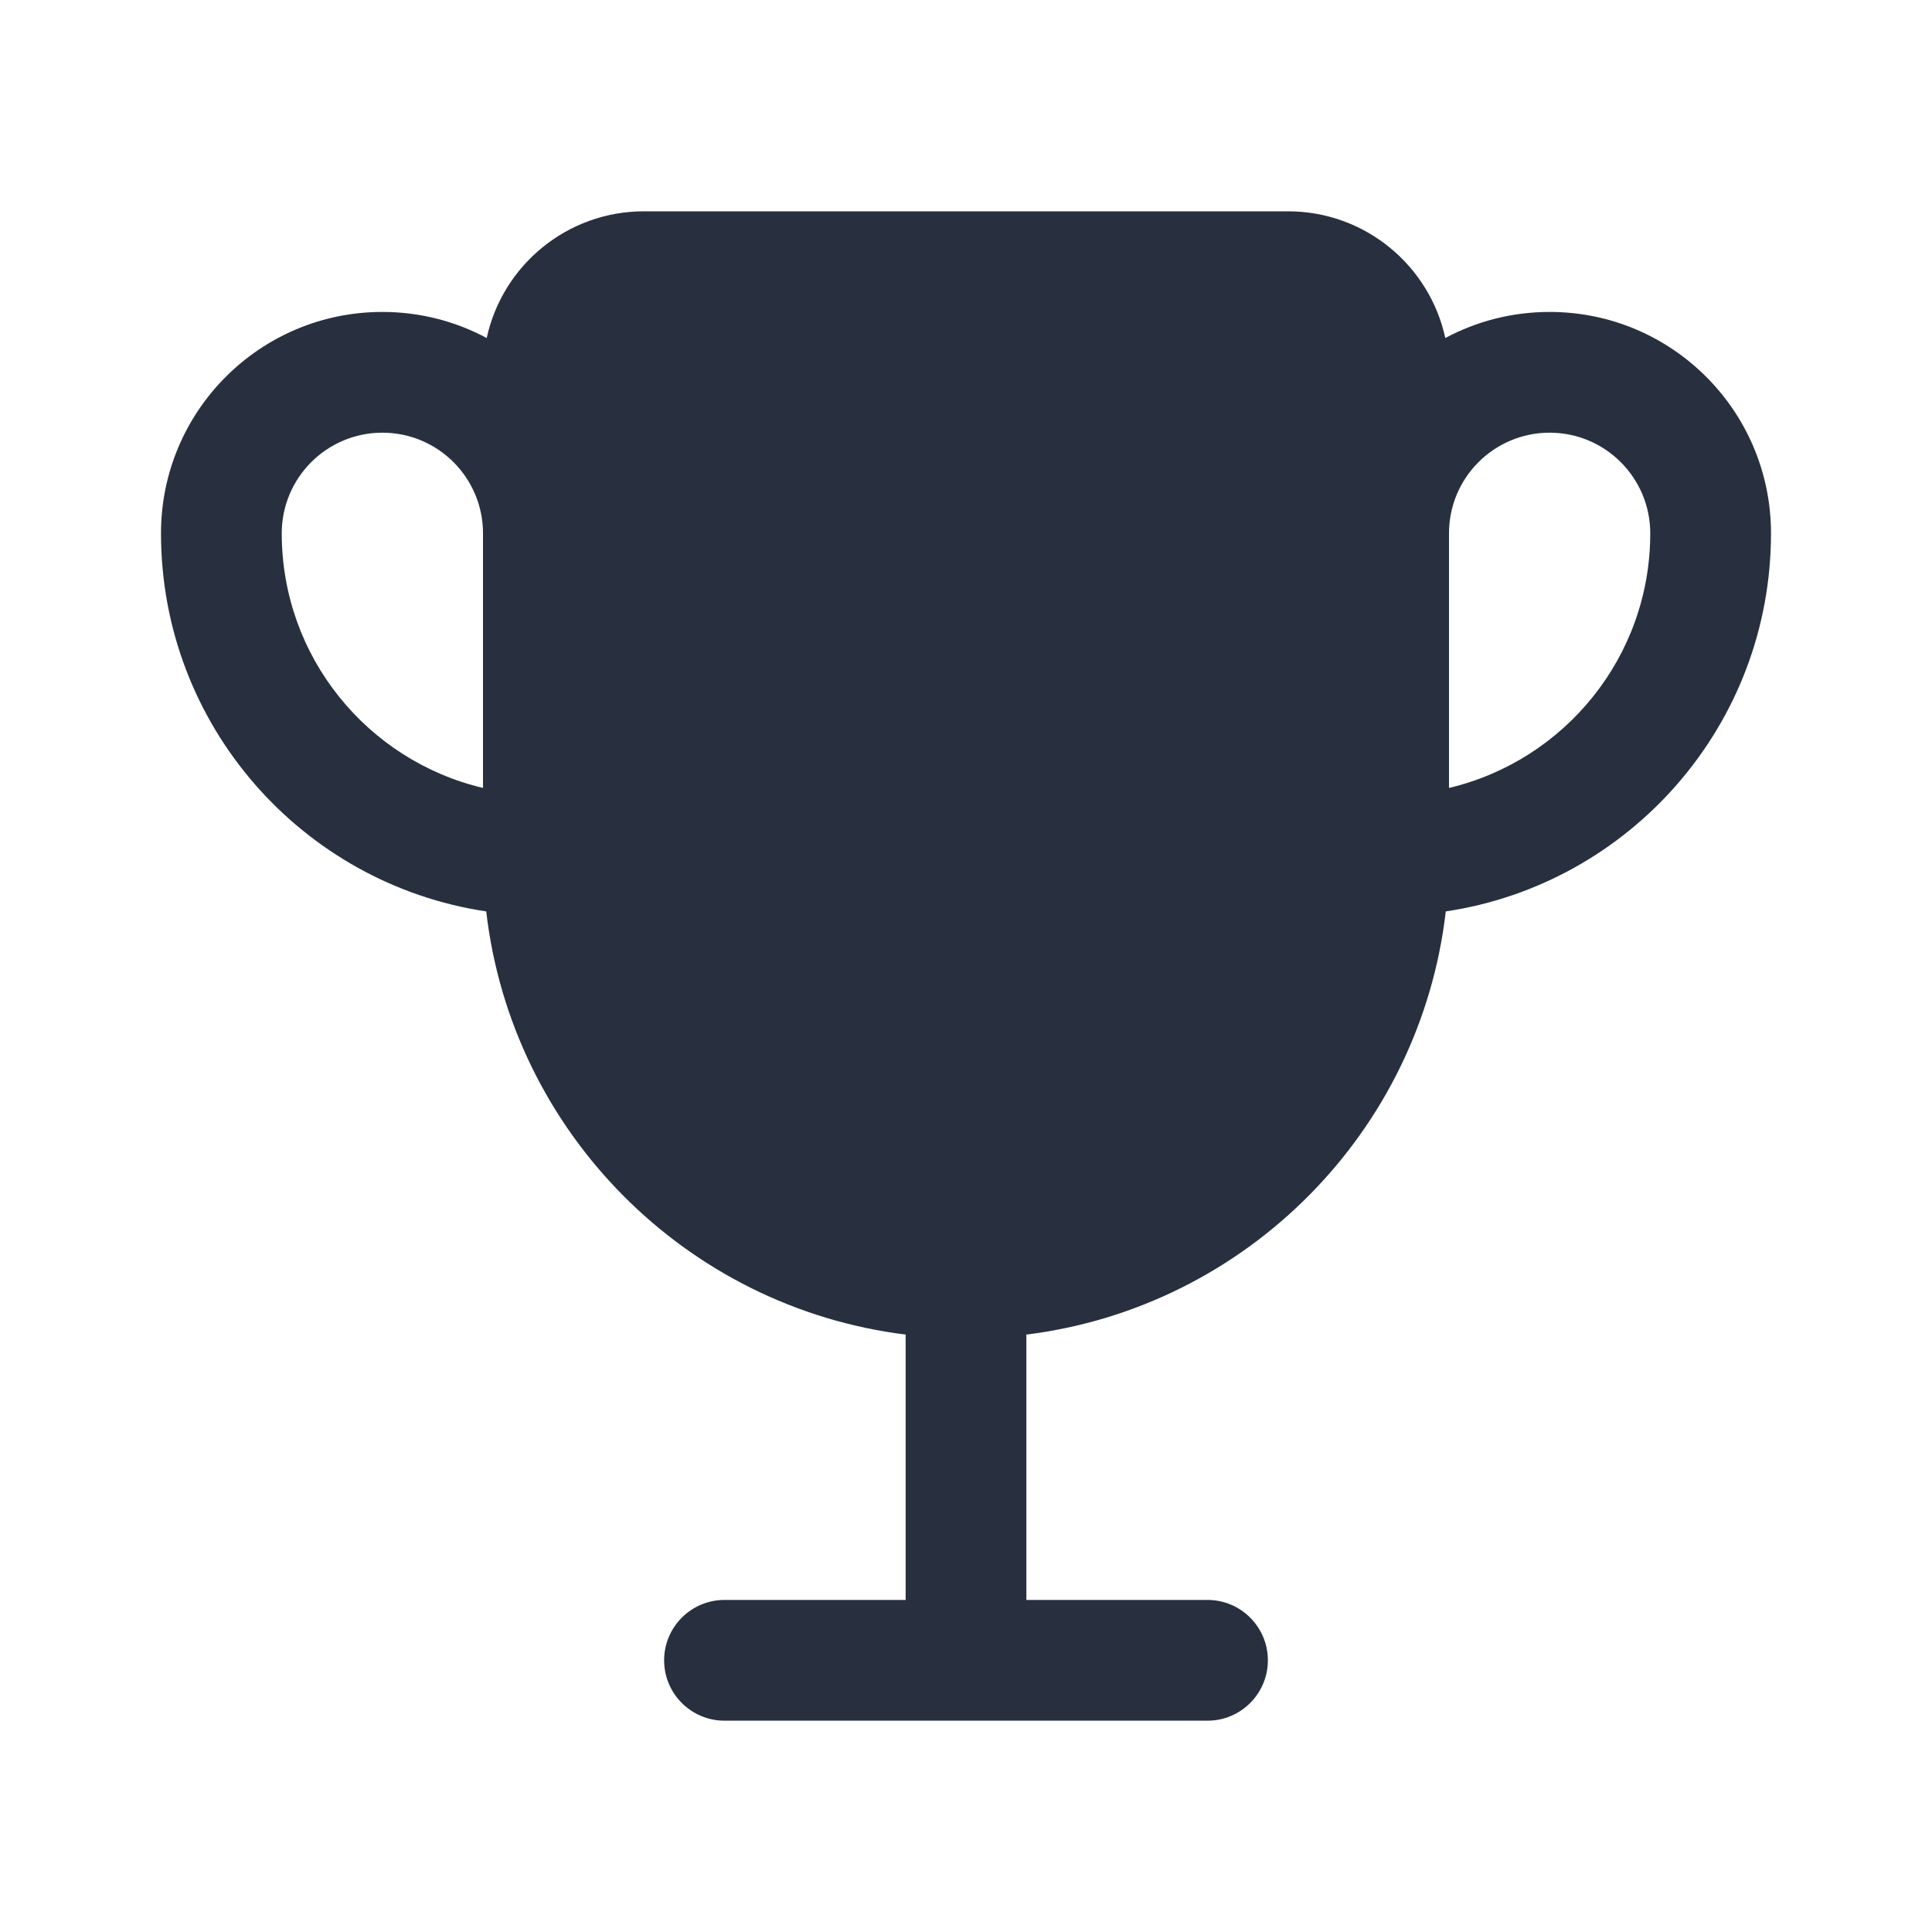 <svg width="24" height="24" viewBox="0 0 24 24" fill="none" xmlns="http://www.w3.org/2000/svg">
<path fill-rule="evenodd" clip-rule="evenodd" d="M17.954 4.199C17.759 3.299 16.958 2.625 16 2.625H8C7.042 2.625 6.241 3.299 6.046 4.199C5.66 3.992 5.218 3.875 4.75 3.875C3.231 3.875 2 5.106 2 6.625C2 9.007 3.753 10.98 6.04 11.322C6.357 14.062 8.519 16.239 11.251 16.579C11.251 16.594 11.25 16.61 11.25 16.625V19.875H9C8.586 19.875 8.25 20.211 8.25 20.625C8.25 21.039 8.586 21.375 9 21.375H15C15.414 21.375 15.75 21.039 15.75 20.625C15.75 20.211 15.414 19.875 15 19.875H12.75V16.625C12.75 16.61 12.749 16.594 12.749 16.579C15.481 16.239 17.643 14.062 17.96 11.322C20.247 10.98 22 9.007 22 6.625C22 5.106 20.769 3.875 19.25 3.875C18.782 3.875 18.34 3.992 17.954 4.199ZM18 6.625V9.788C19.433 9.449 20.5 8.162 20.5 6.625C20.5 5.935 19.94 5.375 19.25 5.375C18.56 5.375 18 5.935 18 6.625ZM4.75 5.375C5.44 5.375 6 5.935 6 6.625L6 9.788C4.567 9.449 3.5 8.162 3.5 6.625C3.5 5.935 4.06 5.375 4.75 5.375Z" fill="#28303F"/>
</svg>
